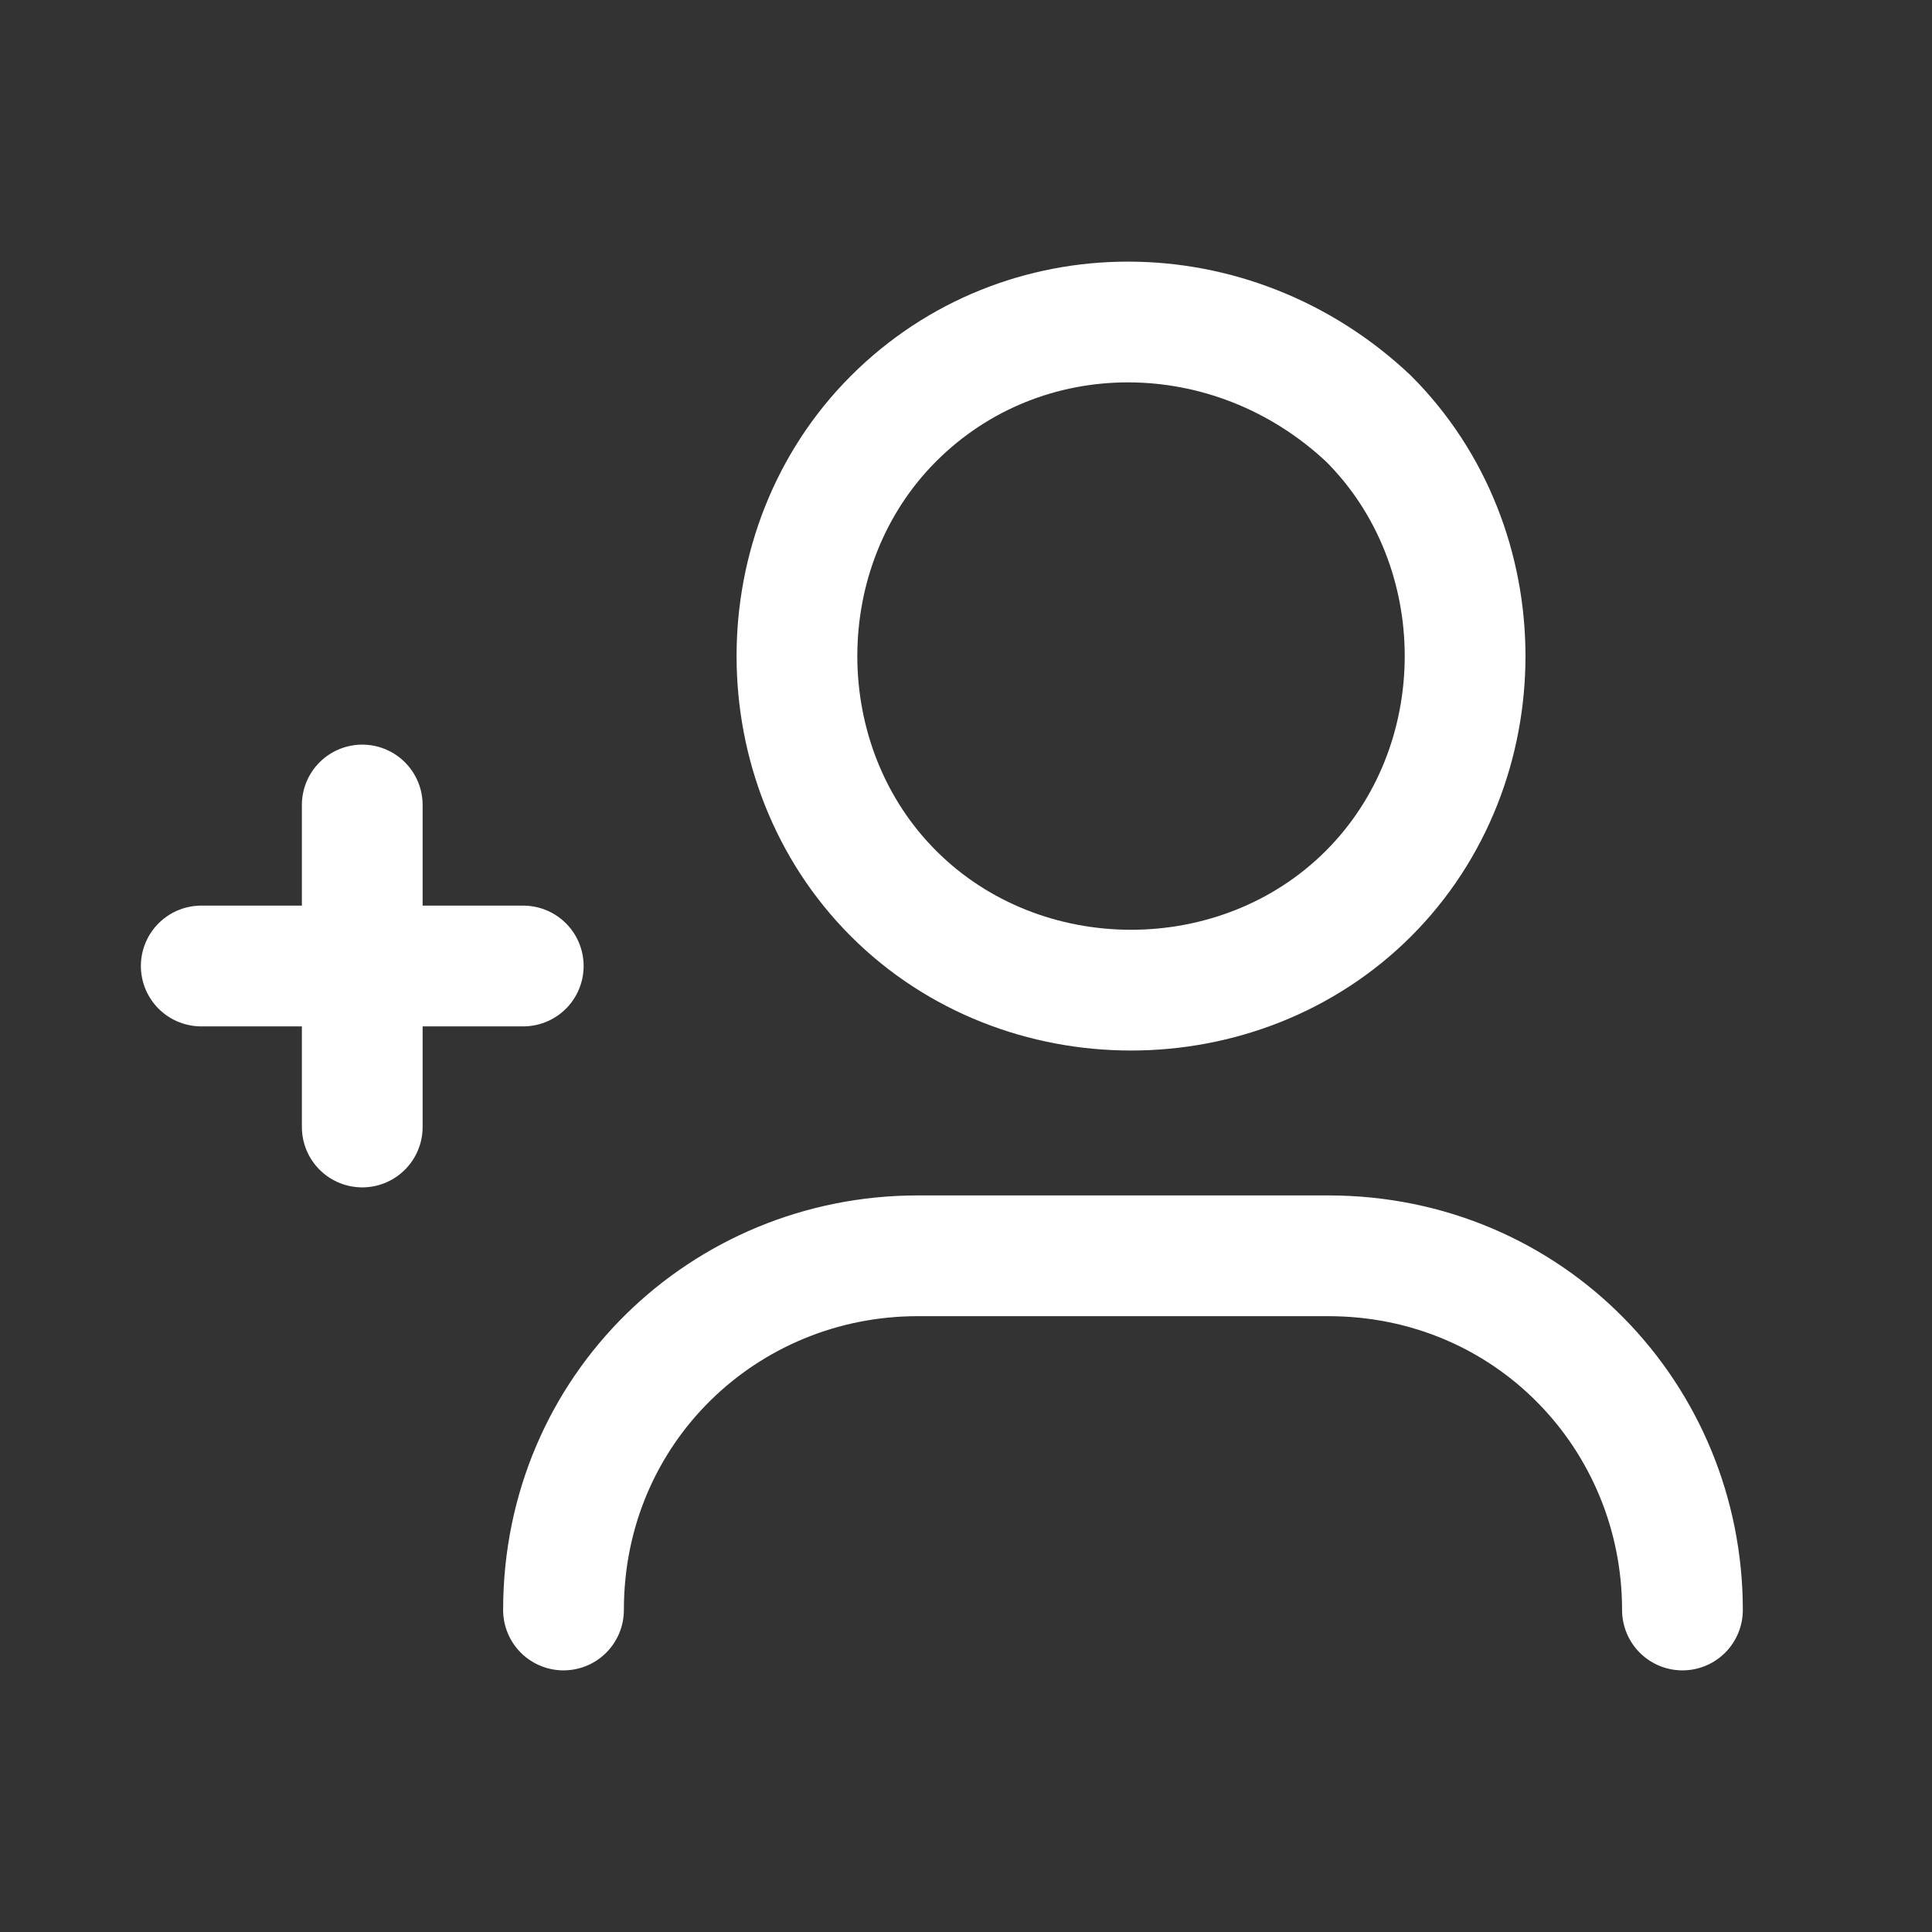 <svg width="24" height="24" viewBox="0 0 24 24" fill="none" xmlns="http://www.w3.org/2000/svg">
<rect x="0" y="0" width="24" height="24" fill="#333333" stroke="none"/>
<path d="M7 20C7 17.5 9 15.6 11.4 15.6H16.5C19 15.6 20.9 17.6 20.9 20" stroke="white" stroke-width="1.5" stroke-linecap="round" stroke-linejoin="round"/>
<path d="M17 5.2C18.6 6.8 18.6 9.5 17 11.1C15.4 12.7 12.7 12.7 11.1 11.1C9.5 9.5 9.5 6.8 11.1 5.2C12.7 3.6 15.3 3.6 17 5.2" stroke="white" stroke-width="1.5" stroke-linecap="round" stroke-linejoin="round"/>
<path d="M2.5 12H6.5" stroke="white" stroke-width="1.5" stroke-linecap="round" stroke-linejoin="round"/>
<path d="M4.5 14V10" stroke="white" stroke-width="1.5" stroke-linecap="round" stroke-linejoin="round"/>
</svg>
